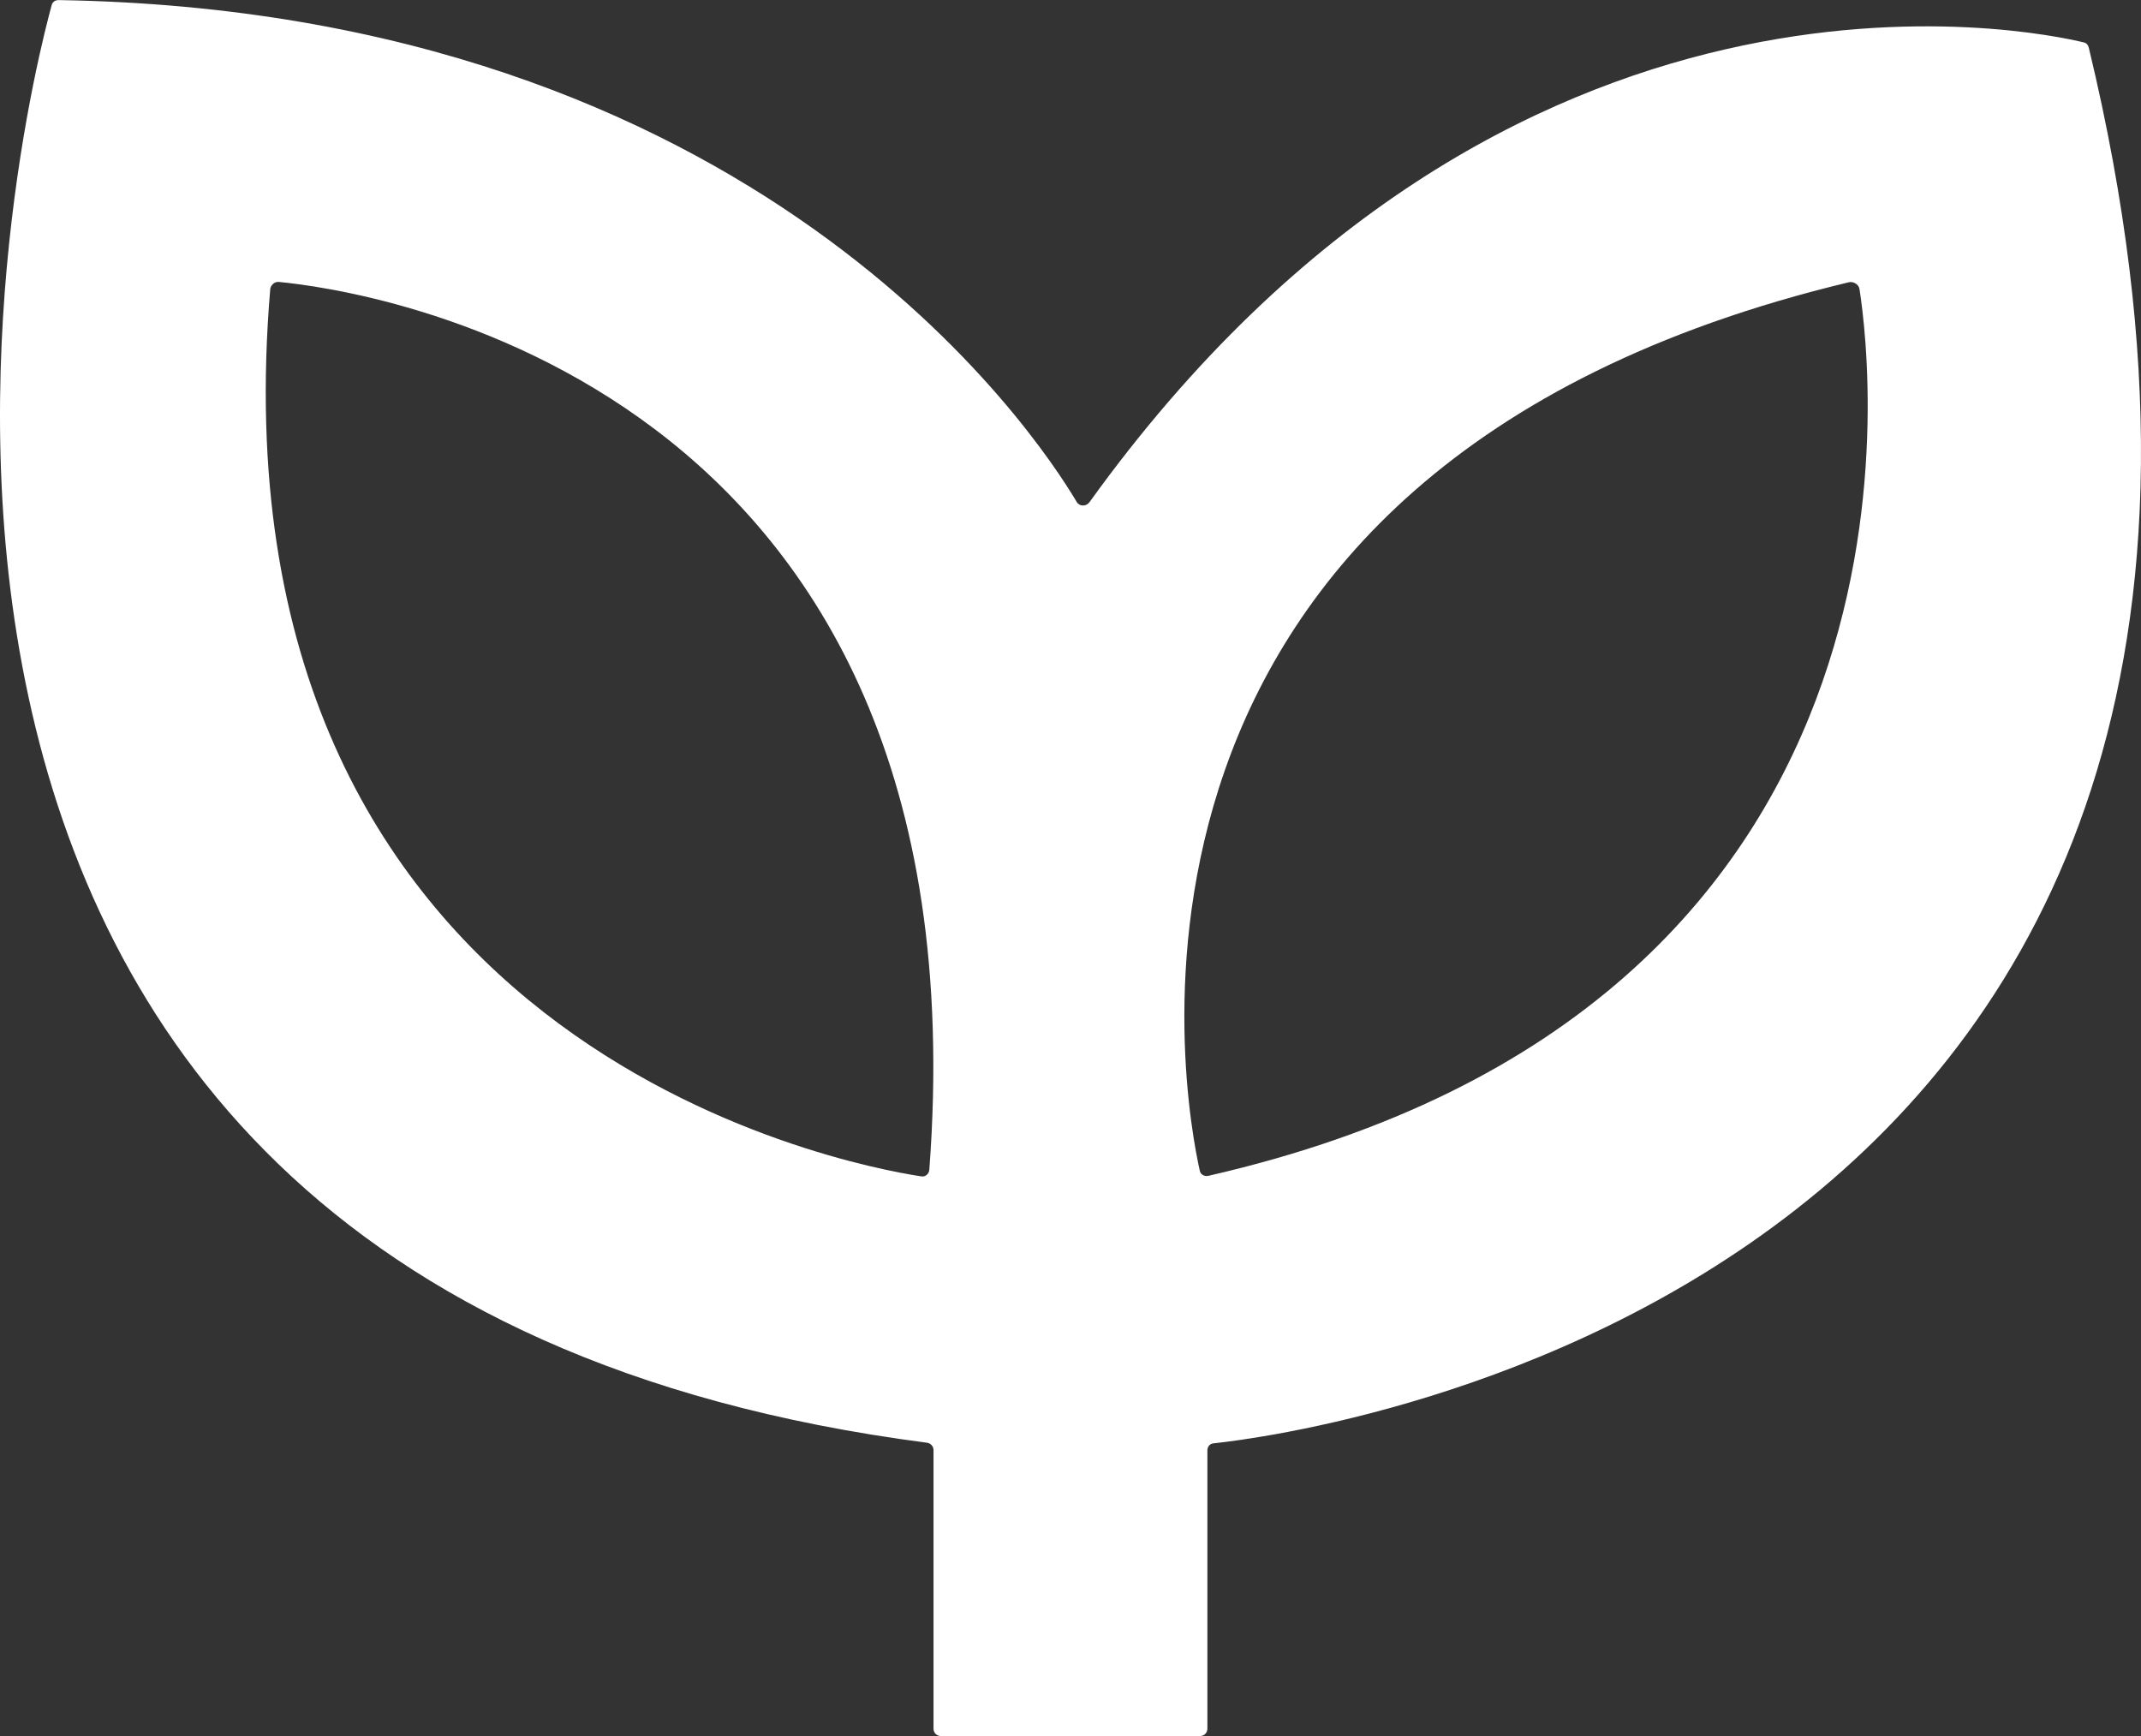 <svg width="148" height="120" viewBox="0 0 148 120" fill="none" xmlns="http://www.w3.org/2000/svg">
<rect x="0" y="0" width="148" height="120" fill="#333333" stroke="none"/>
<path id="Vector" d="M144.392 3.298C144.35 3.122 144.239 2.979 144.062 2.936C140.657 2.11 104.308 -5.578 75.31 34.715C75.092 35.018 74.625 35.023 74.434 34.703C71.539 29.834 52.263 0.786 4.058 0.006C3.834 0.002 3.637 0.119 3.578 0.335C1.948 6.262 -19.23 88.917 64.079 99.726C64.329 99.759 64.531 99.973 64.531 100.225V119.5C64.531 119.776 64.755 120 65.031 120H82.962C83.238 120 83.462 119.776 83.462 119.5V100.272C83.462 100.012 83.613 99.799 83.872 99.771C90.112 99.106 165.109 89.286 144.392 3.298ZM64.241 80.855C64.219 81.137 63.98 81.359 63.7 81.317C58.489 80.527 14.275 72.269 18.679 20.005C18.703 19.712 18.977 19.461 19.269 19.488C24.659 19.995 68.385 25.803 64.241 80.855ZM83.53 81.277C83.267 81.337 82.999 81.2 82.94 80.937C81.841 76.041 73.688 32.485 127.804 19.511C128.117 19.436 128.489 19.656 128.539 19.974C129.432 25.677 134.61 69.6 83.53 81.277Z" fill="white"/>
</svg>
